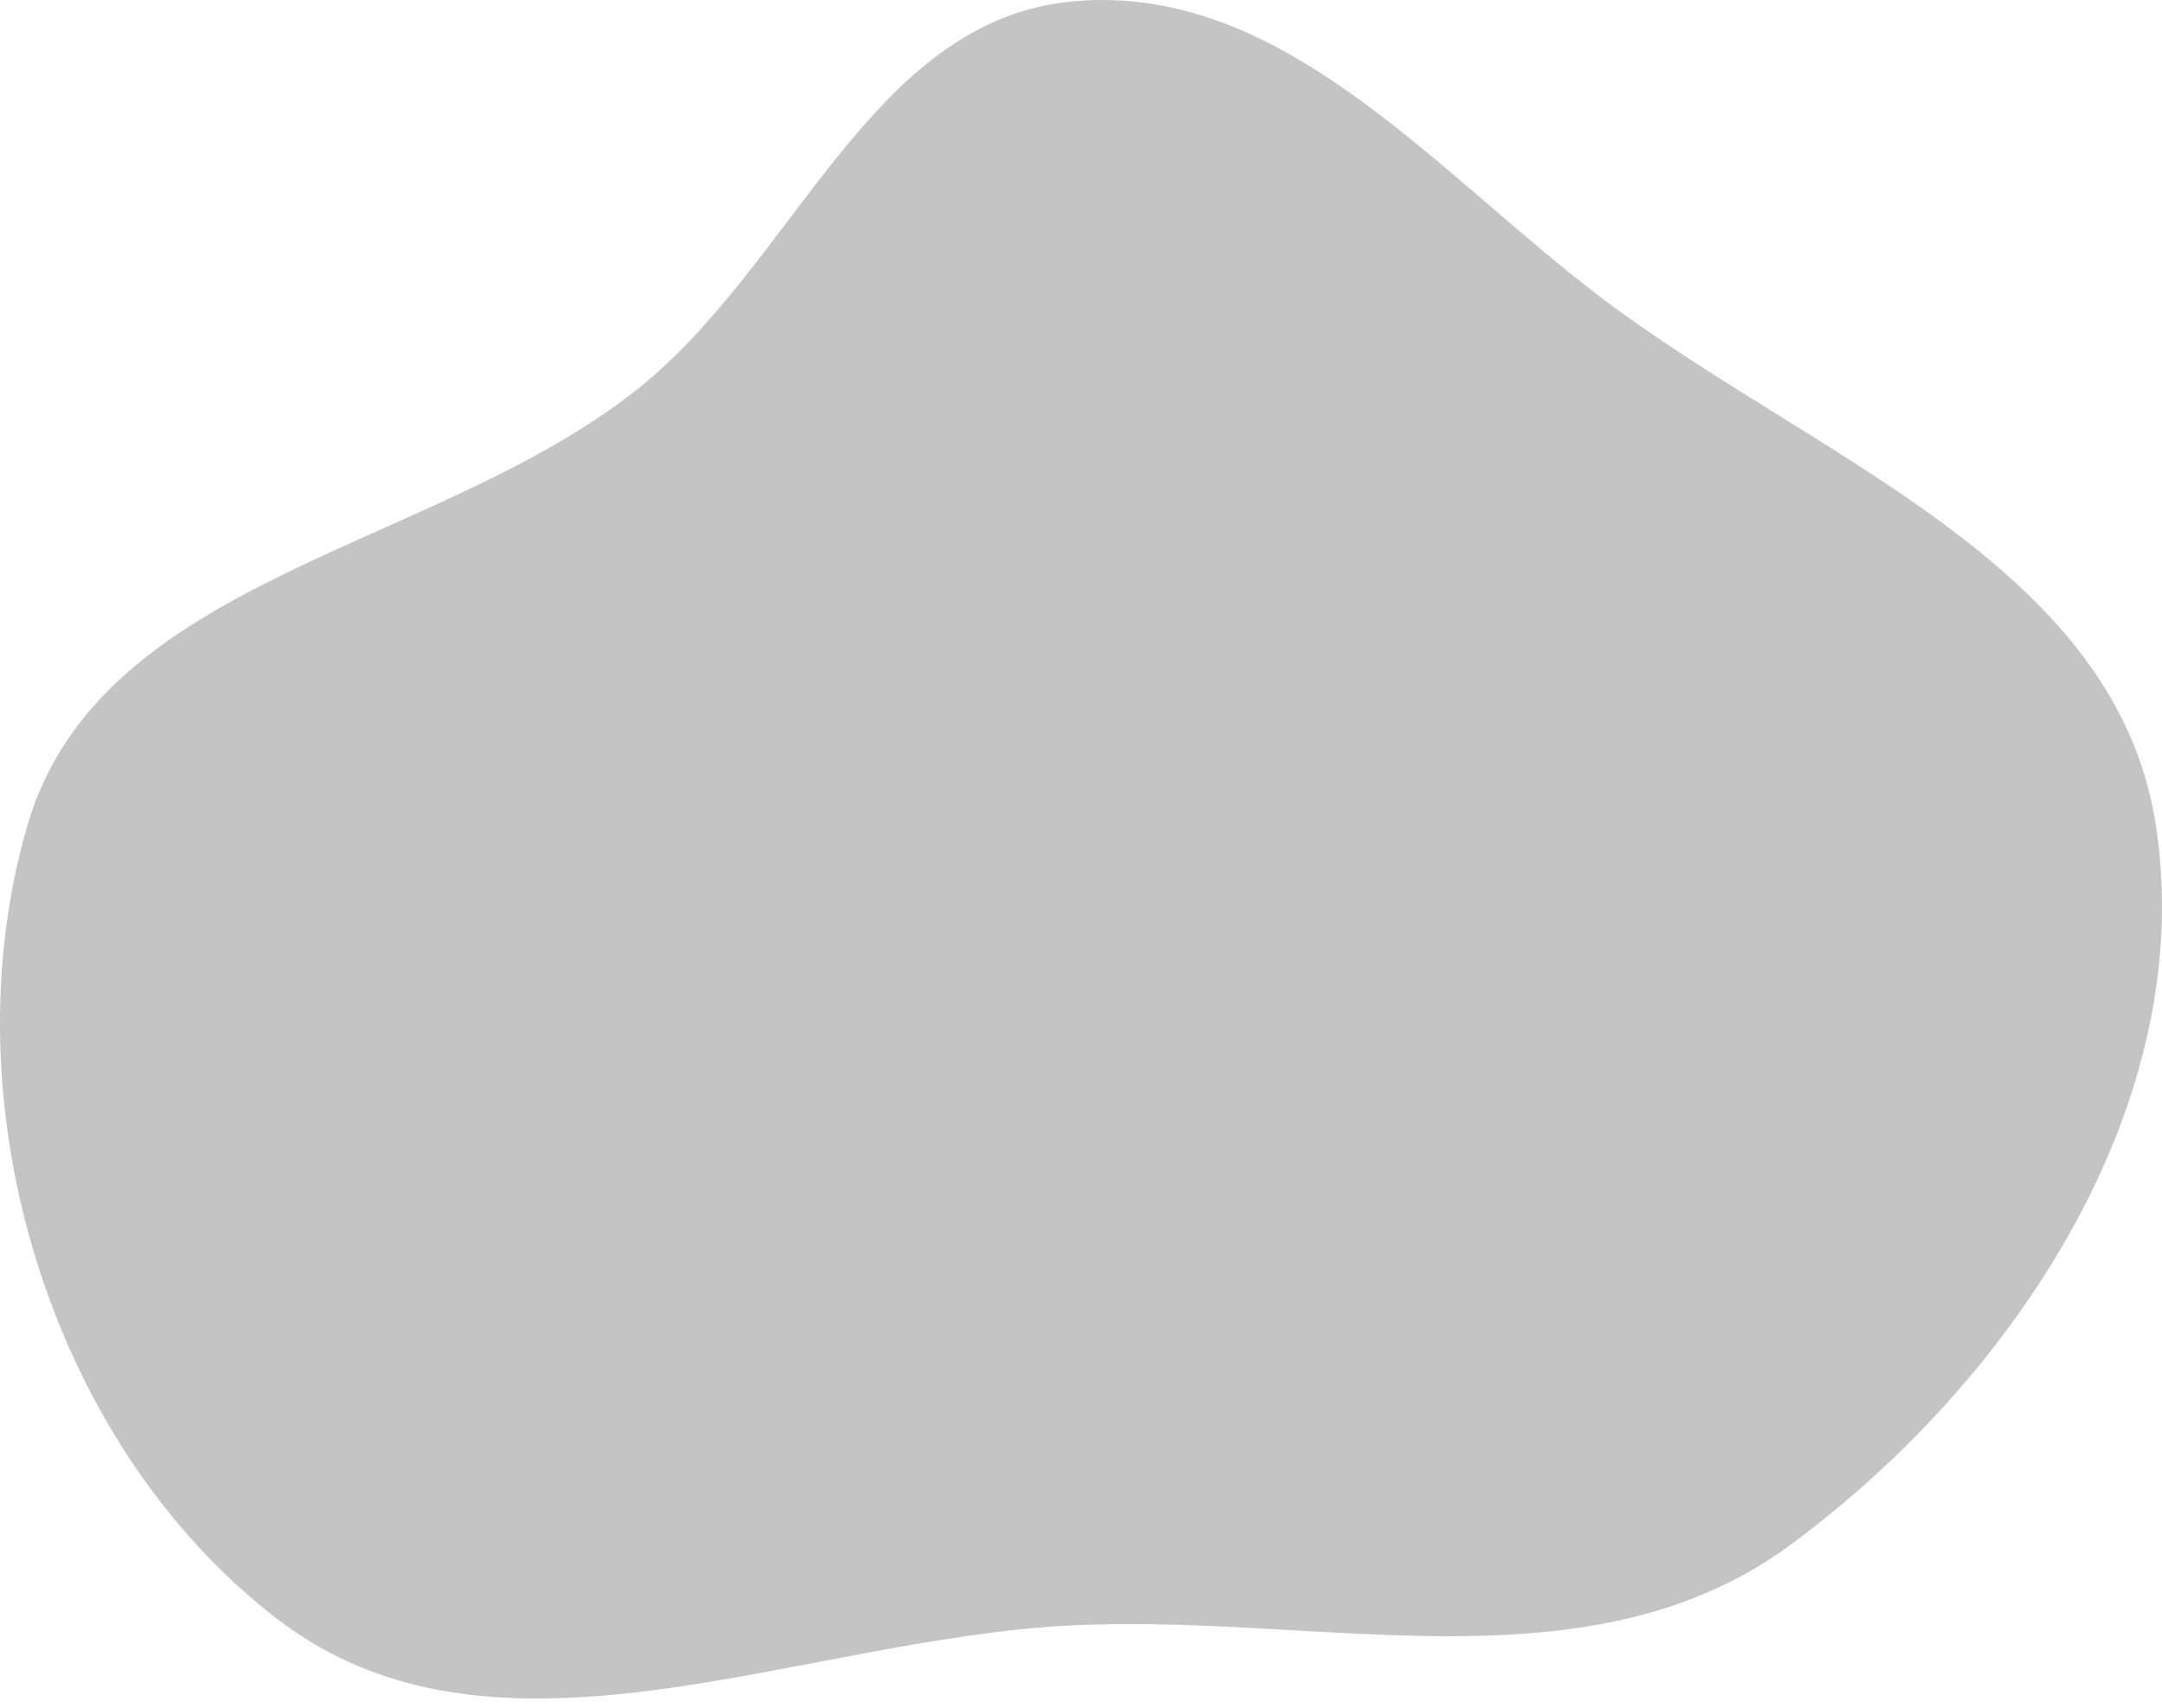 <svg width="100" height="79" viewBox="0 0 100 79" fill="none" xmlns="http://www.w3.org/2000/svg">
<path fill-rule="evenodd" clip-rule="evenodd" d="M49.563 0.069C59.224 -0.866 66.288 7.858 74.016 13.731C83.804 21.169 97.863 26.032 99.718 38.184C101.668 50.963 93.228 63.772 82.825 71.445C73.491 78.33 61.147 74.608 49.563 75.18C36.855 75.807 22.947 82.638 12.847 74.901C2.256 66.788 -2.469 50.992 1.266 38.184C4.624 26.668 20.008 25.478 29.425 18.046C36.769 12.251 40.253 0.97 49.563 0.069Z" fill="#C4C4C4"/>
</svg>

